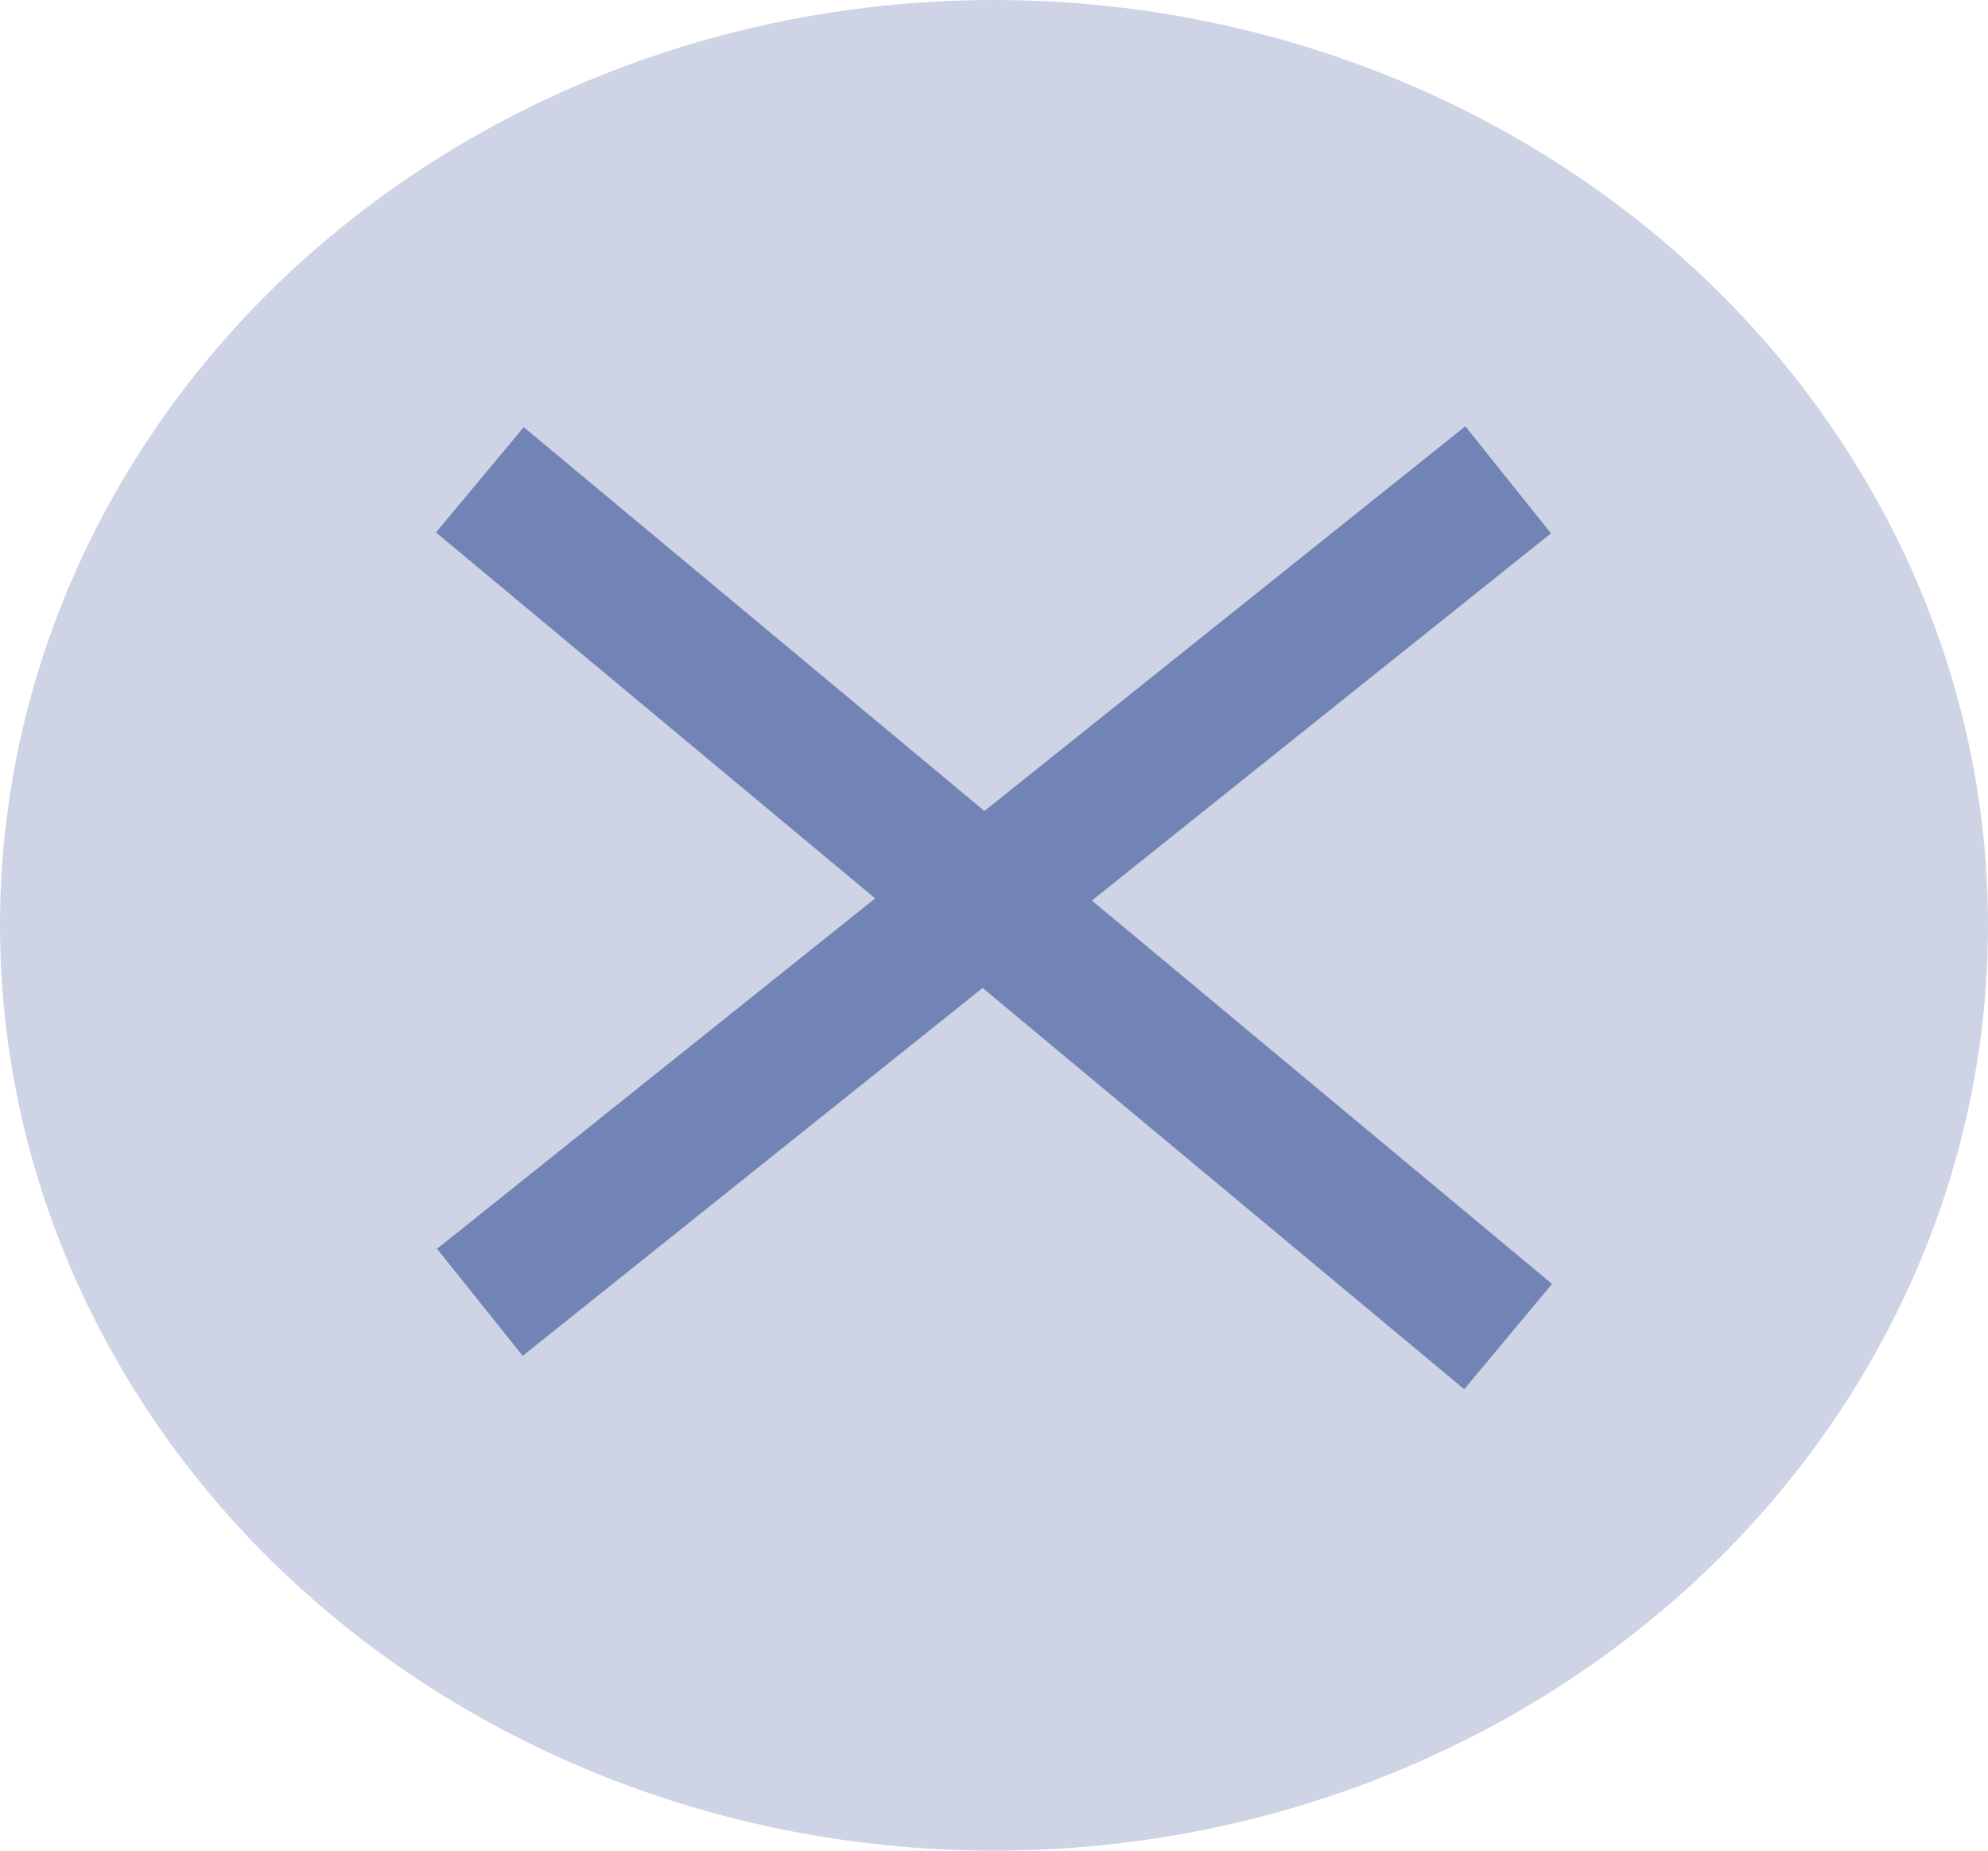 <svg width="29" height="27" viewBox="0 0 29 27" fill="none" xmlns="http://www.w3.org/2000/svg">
<ellipse cx="14.5" cy="13.5" rx="14.5" ry="13.5" fill="#0A2B81" fill-opacity="0.2"/>
<path d="M7 7L22 19.5" stroke="#7284B6" stroke-width="2"/>
<path d="M22 7L7 19" stroke="#7284B6" stroke-width="2"/>
</svg>
